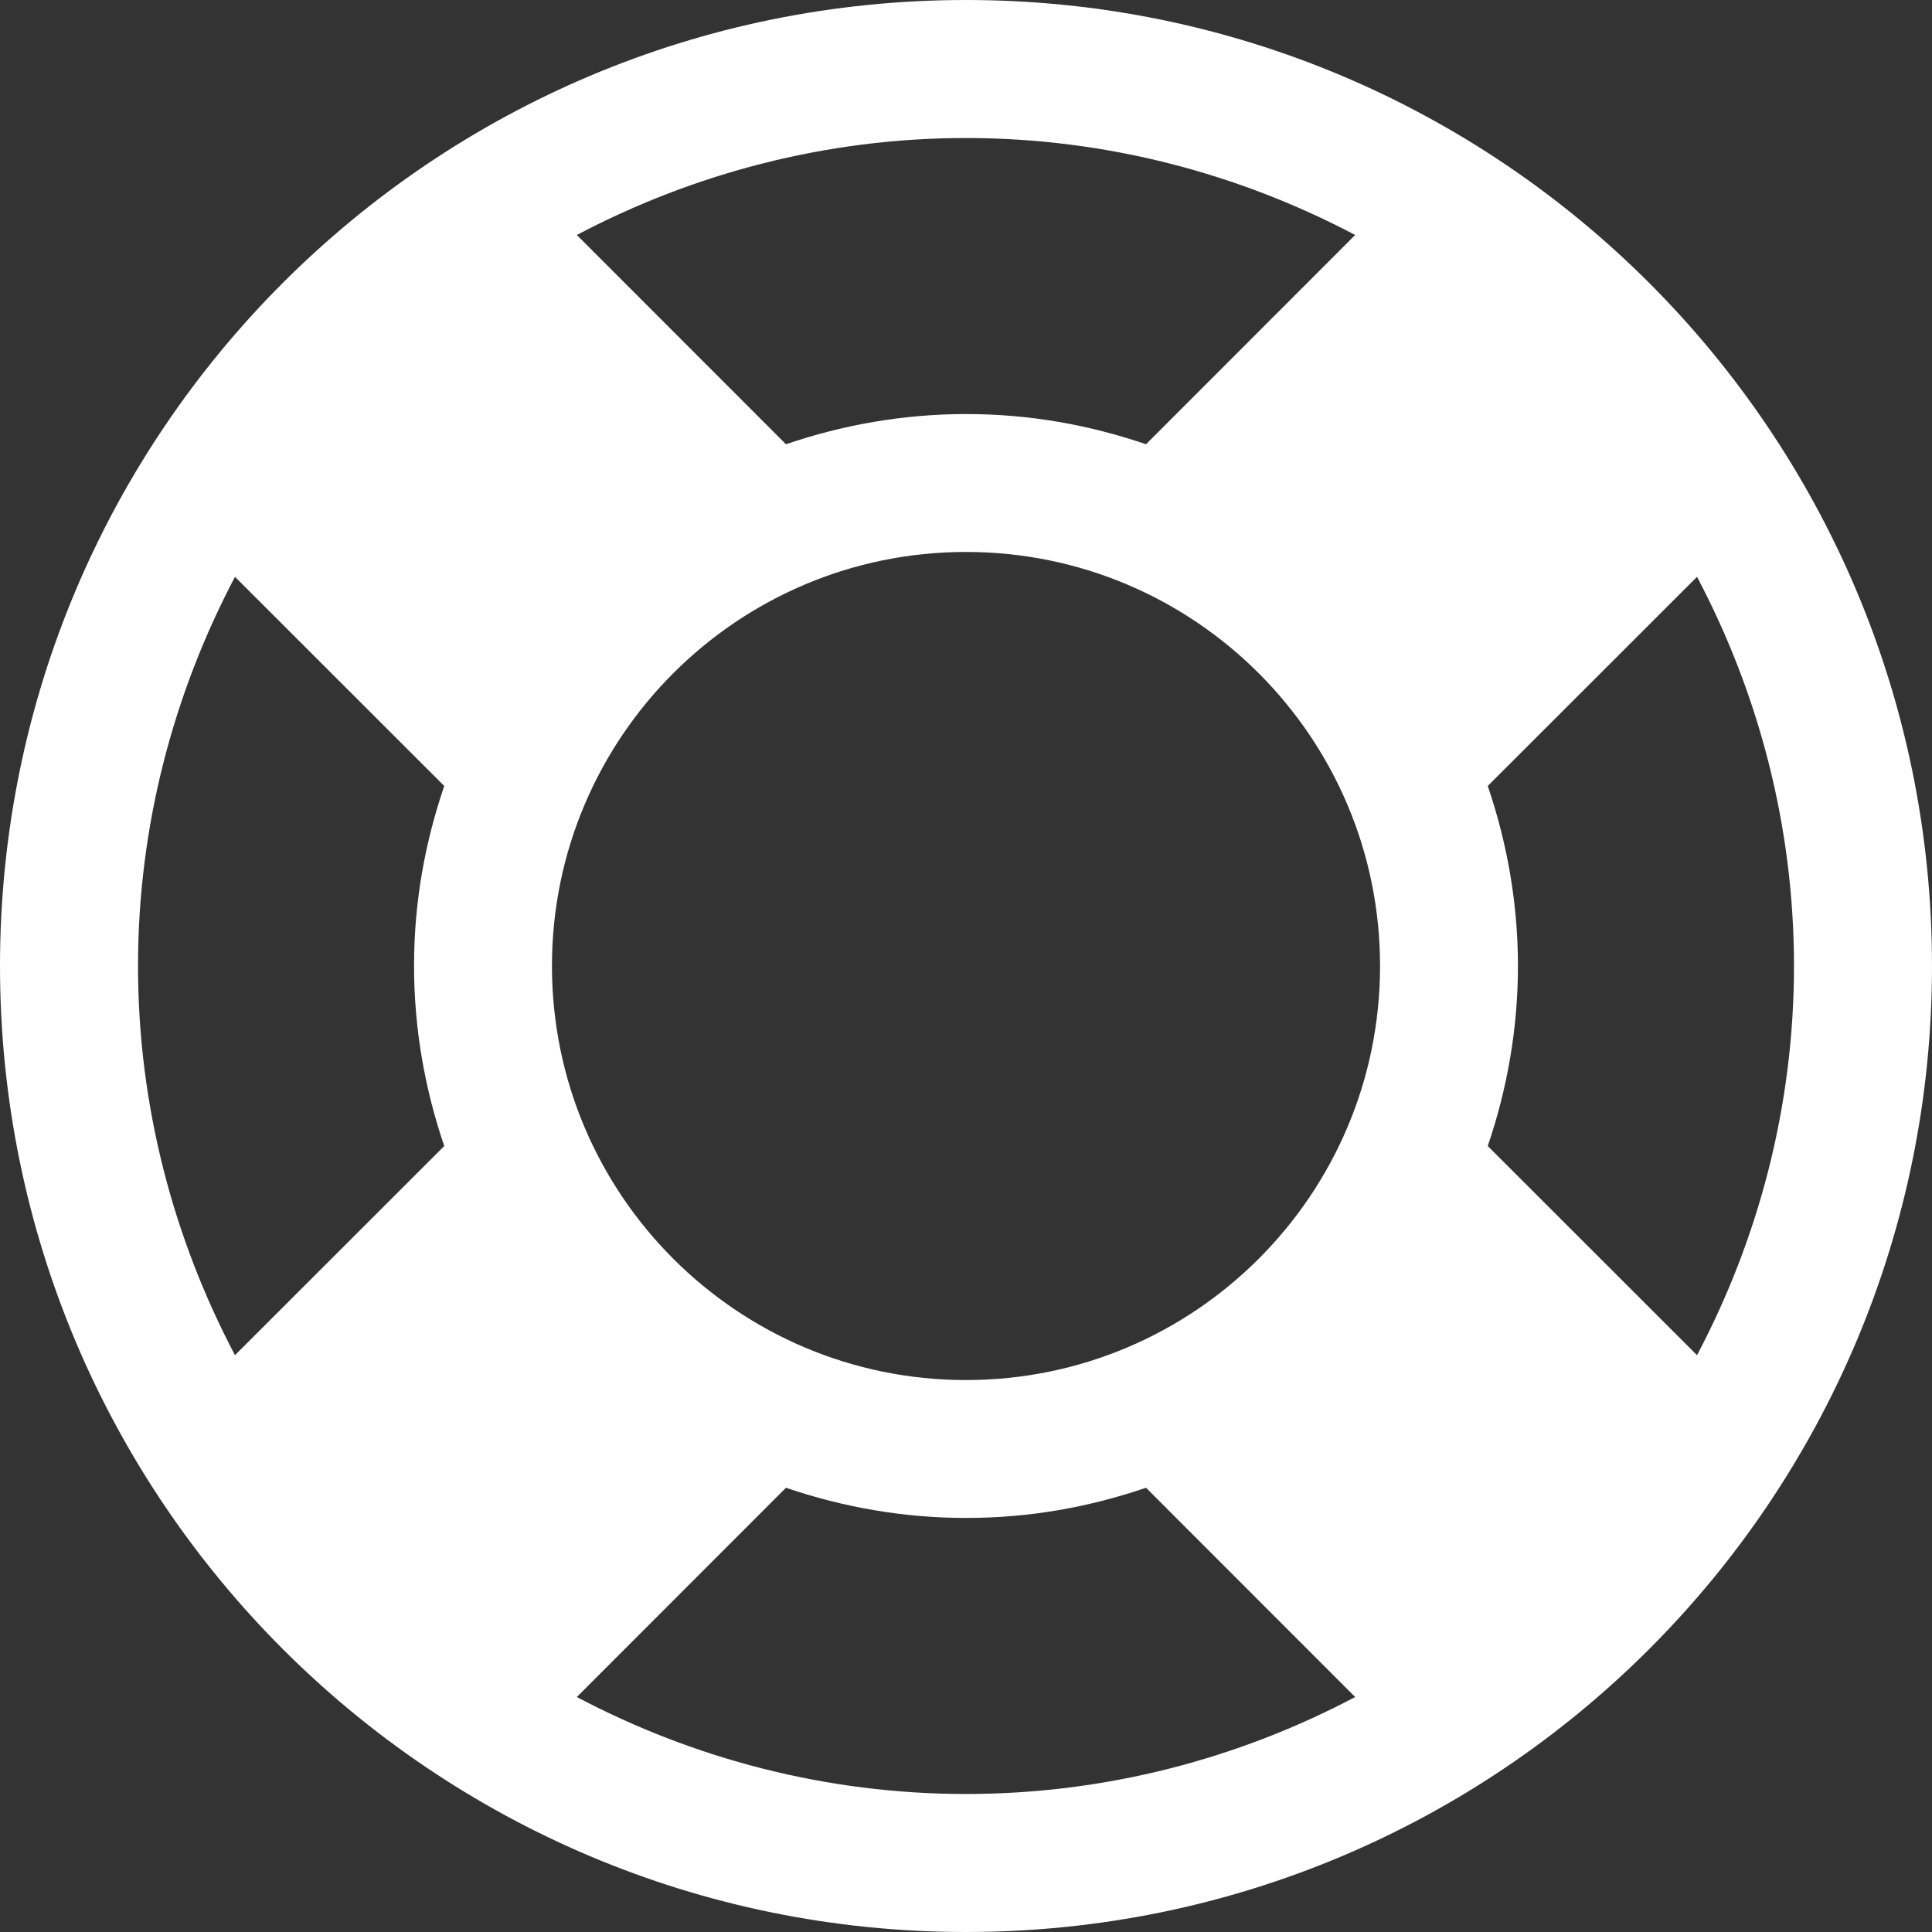 <?xml version="1.0" encoding="UTF-8" standalone="no"?>
<svg width="16px" height="16px" viewBox="0 0 16 16" version="1.1" xmlns="http://www.w3.org/2000/svg" xmlns:xlink="http://www.w3.org/1999/xlink">
    <rect x="0" y="0" width="16" height="16" fill="#333333" stroke="none"/>
    <!-- Generator: Sketch 39.1 (31720) - http://www.bohemiancoding.com/sketch -->
    <title>help</title>
    <desc>Created with Sketch.</desc>
    <defs></defs>
    <g id="Symbols" stroke="none" stroke-width="1" fill="none" fill-rule="evenodd">
        <g id="admin-/-menu-sub-horizontal" transform="translate(-770, -7)" fill="#FFFFFF">
            <path d="M778,7 C773.58,7 770,10.58 770,15 C770,19.42 773.58,23 778,23 C782.42,23 786,19.42 786,15 C786,10.58 782.42,7 778,7 L778,7 Z M778,8.143 C779.161,8.143 780.259,8.438 781.223,8.946 L779.491,10.679 C779.018,10.518 778.527,10.429 778,10.429 C777.482,10.429 776.982,10.518 776.509,10.679 L774.777,8.946 C775.741,8.438 776.839,8.143 778,8.143 L778,8.143 Z M771.946,18.223 C771.438,17.259 771.143,16.161 771.143,15 C771.143,13.839 771.438,12.741 771.946,11.777 L773.679,13.509 C773.518,13.982 773.429,14.473 773.429,15 C773.429,15.518 773.518,16.018 773.679,16.491 L771.946,18.223 Z M778,21.857 C776.839,21.857 775.741,21.563 774.777,21.054 L776.509,19.321 C776.982,19.482 777.482,19.571 778,19.571 C778.527,19.571 779.018,19.482 779.491,19.321 L781.223,21.054 C780.259,21.563 779.161,21.857 778,21.857 L778,21.857 Z M778,18.429 C776.107,18.429 774.571,16.893 774.571,15 C774.571,13.107 776.107,11.571 778,11.571 C779.893,11.571 781.429,13.107 781.429,15 C781.429,16.893 779.893,18.429 778,18.429 L778,18.429 Z M782.321,16.491 C782.482,16.018 782.571,15.518 782.571,15 C782.571,14.482 782.482,13.982 782.321,13.509 L784.054,11.777 C784.563,12.741 784.857,13.839 784.857,15 C784.857,16.161 784.563,17.259 784.054,18.223 L782.321,16.491 Z" id="help"></path>
        </g>
    </g>
</svg>